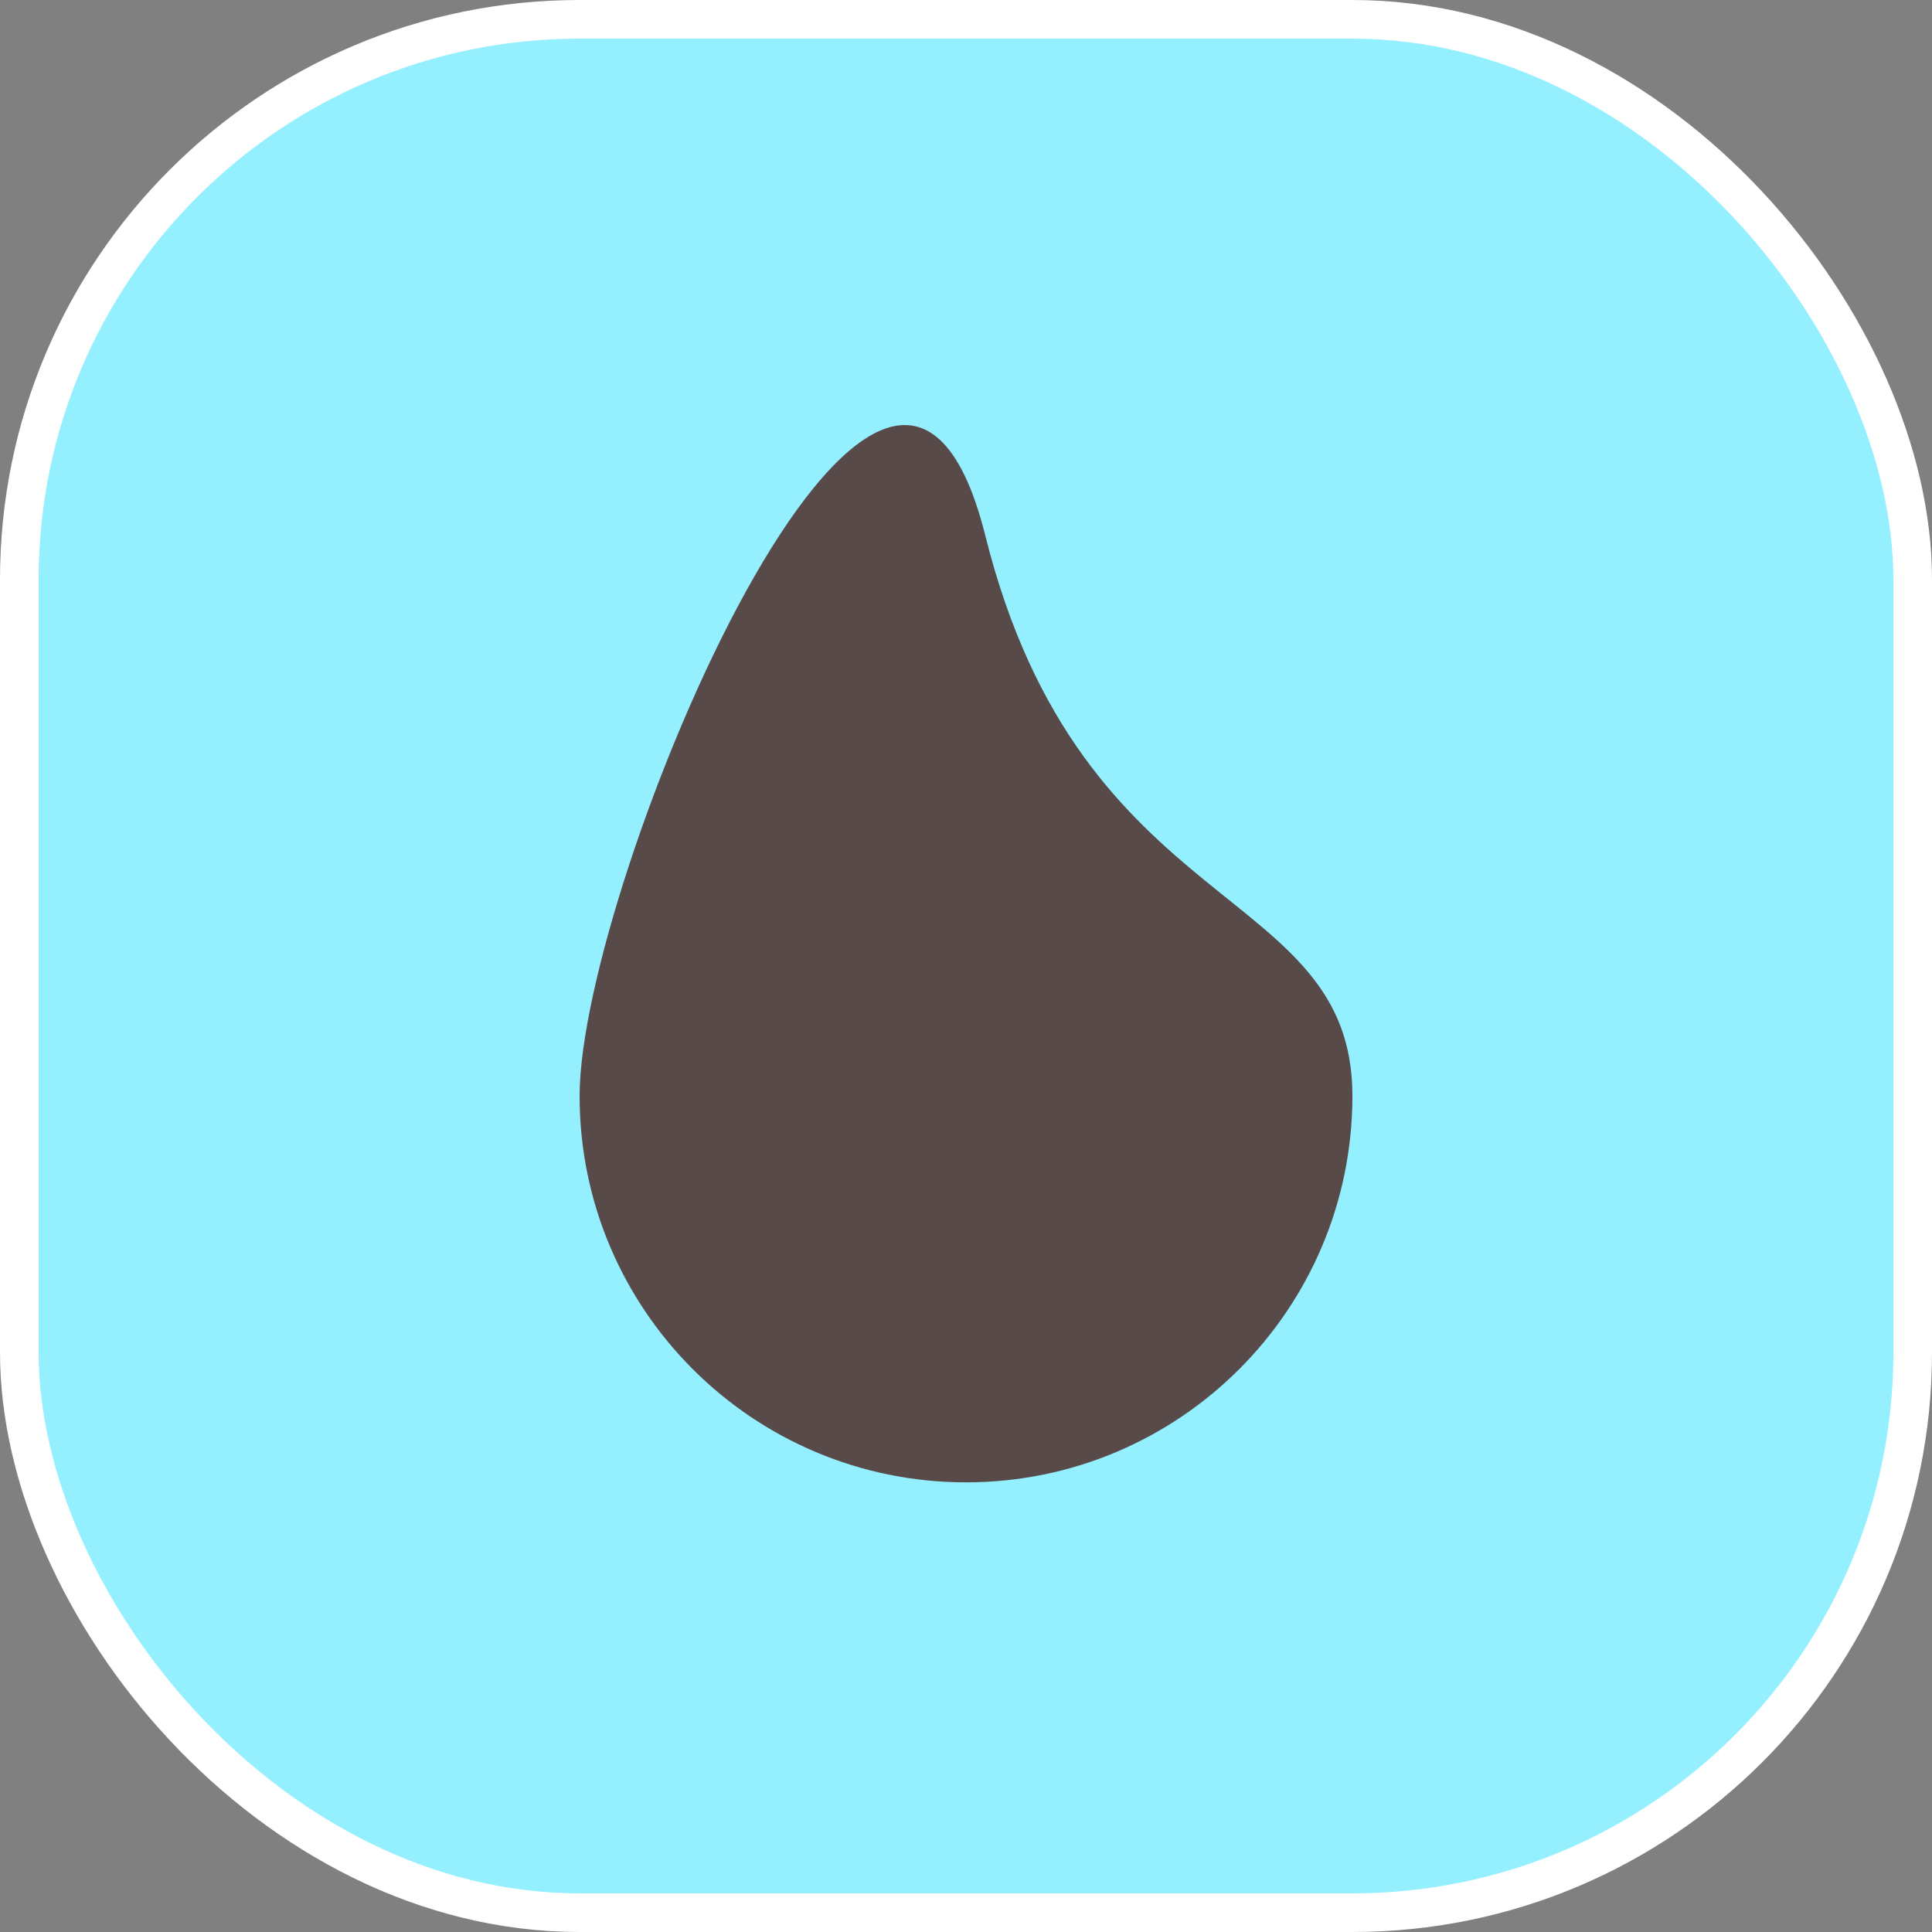 <svg width="50" height="50" viewBox="0 0 50 50" fill="none" xmlns="http://www.w3.org/2000/svg">
<rect x="0" y="0" width="50" height="50" fill="#808080" stroke="none"/>
<rect x="0.5" y="0.5" width="49" height="49" rx="14.5" fill="#94EFFF" stroke="white"/>
<path d="M35 28.363C35 33.885 30.523 38.363 25 38.363C19.477 38.363 15 33.885 15 28.363C15 22.84 23 3.863 25.5 13.863C28 23.863 35 22.84 35 28.363Z" fill="#594A4A"/>
</svg>
